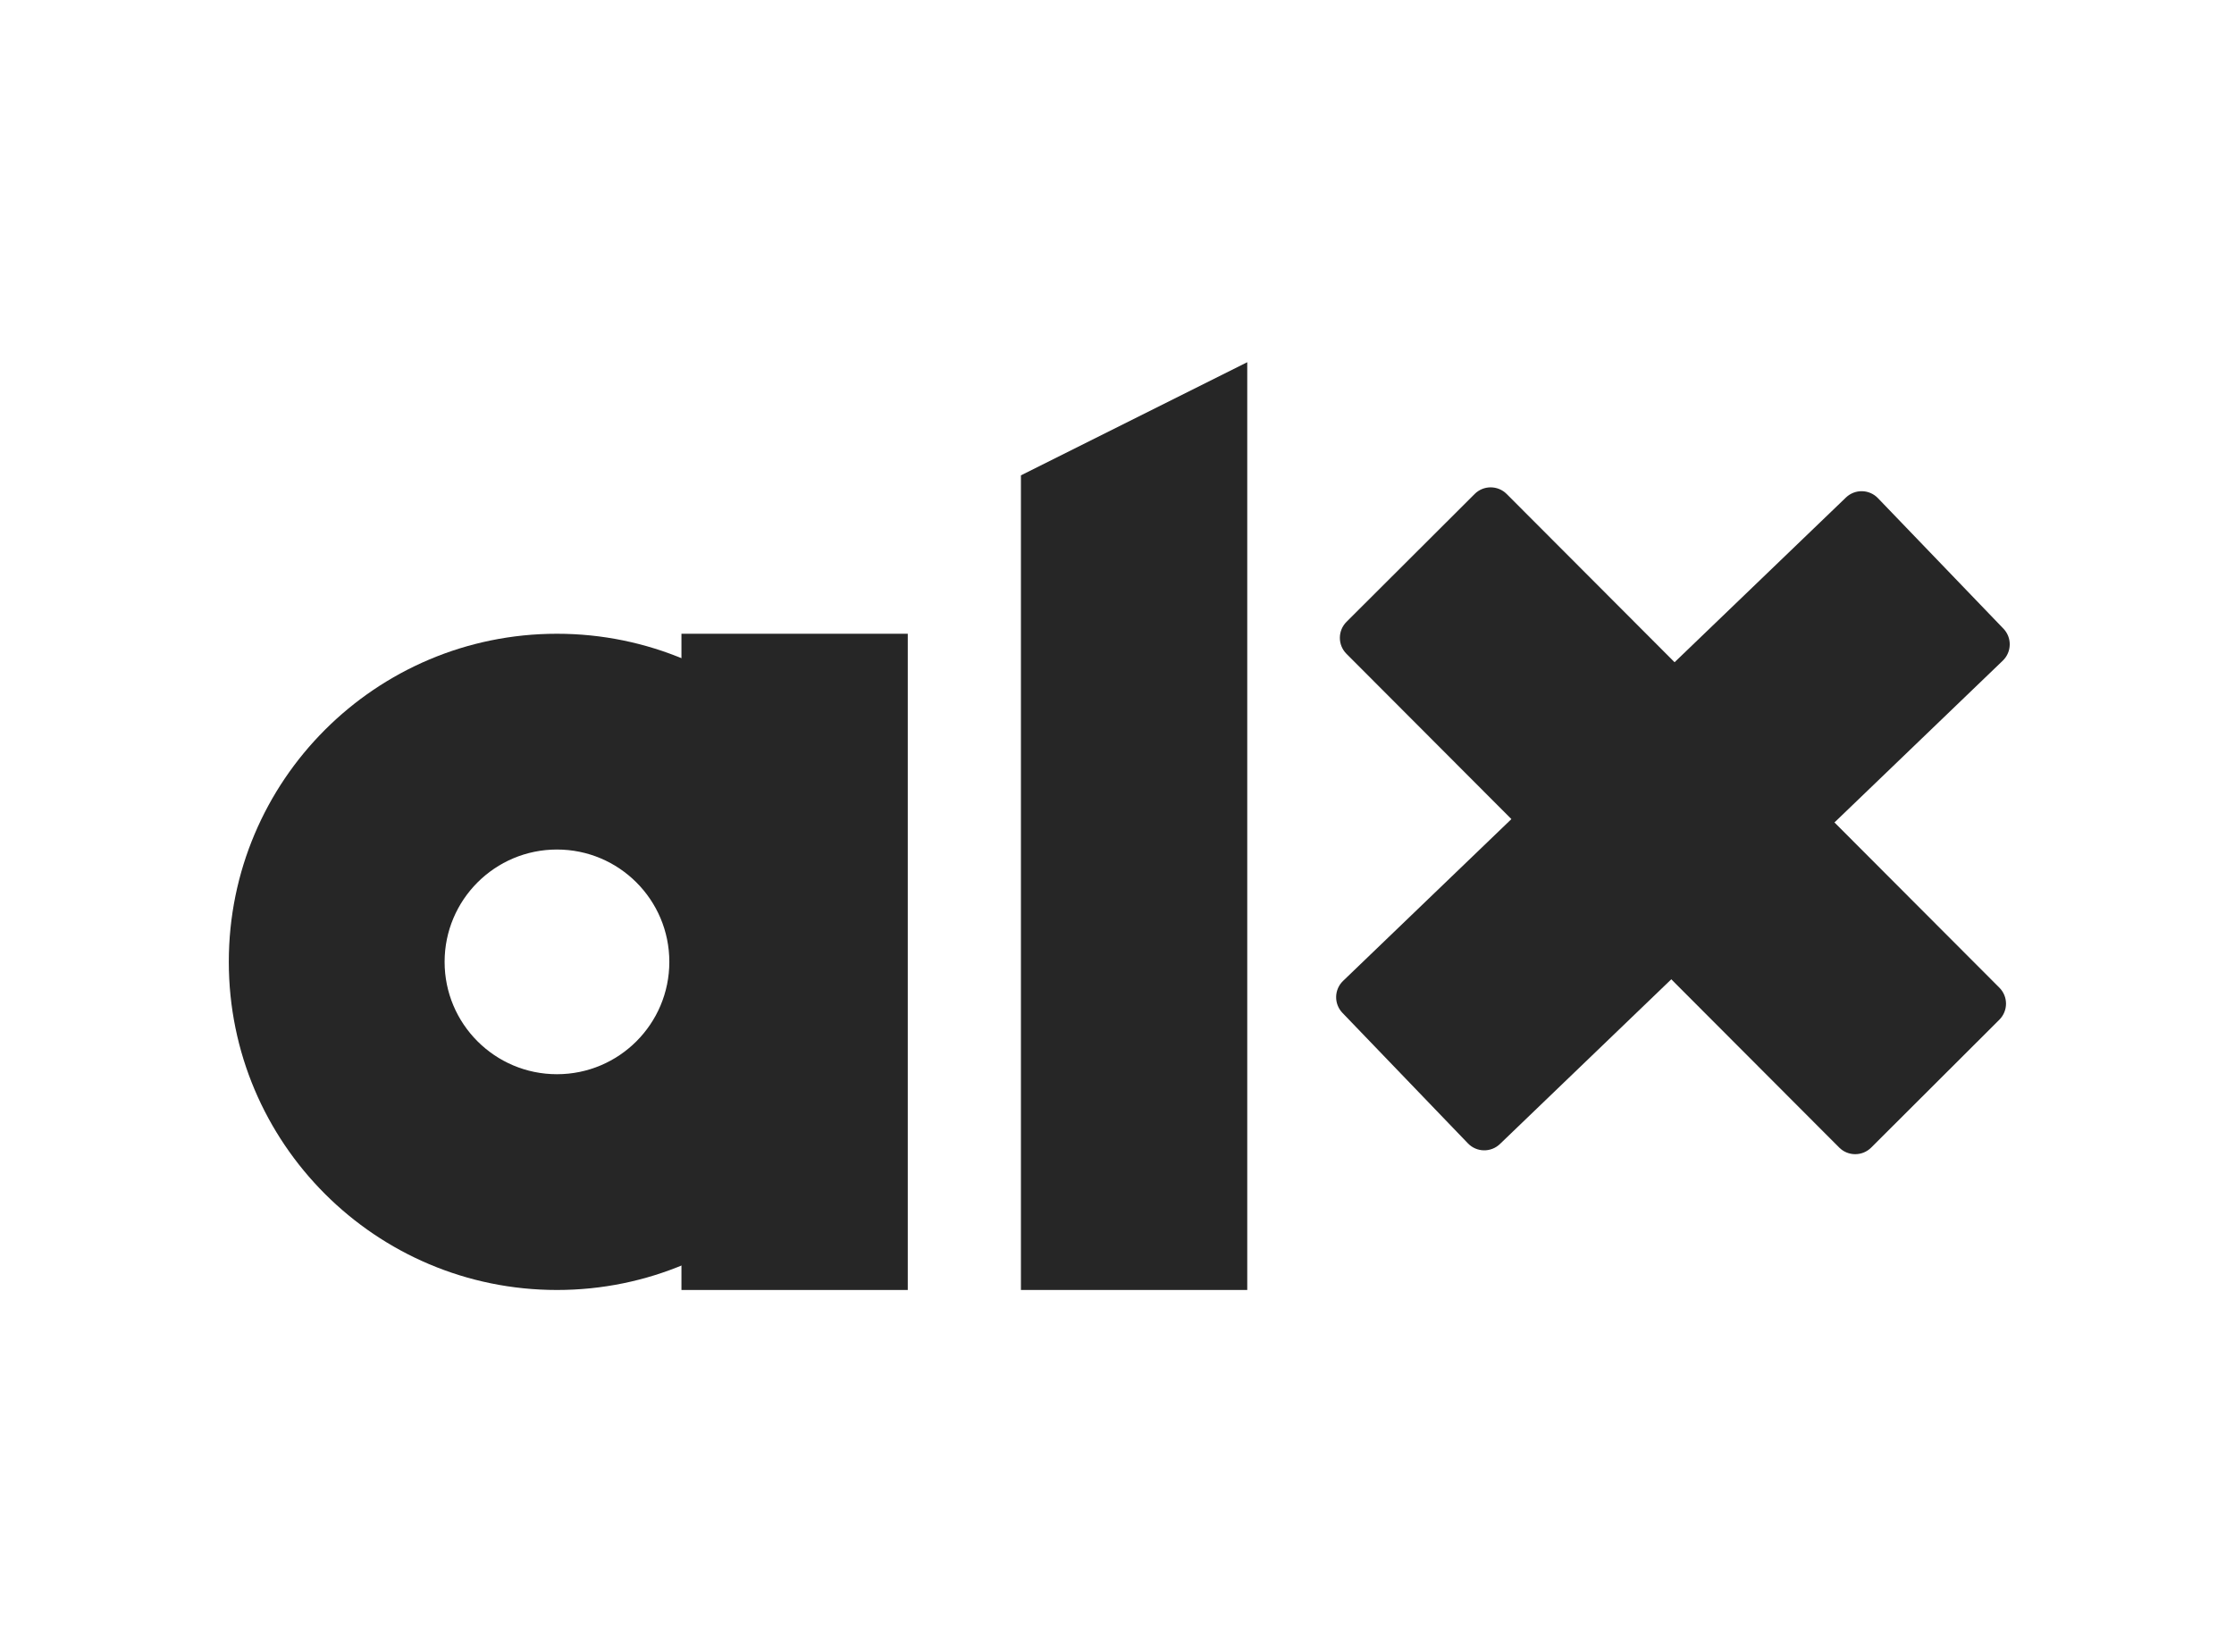 <svg width="703" height="520" viewBox="0 0 703 520" fill="none" xmlns="http://www.w3.org/2000/svg">
<rect width="703" height="520" fill="white"/>
<path d="M278.537 302.732C278.537 359.765 232.302 406 175.268 406C118.235 406 72 359.765 72 302.732C72 245.698 118.235 199.463 175.268 199.463C232.302 199.463 278.537 245.698 278.537 302.732ZM139.909 302.732C139.909 322.26 155.74 338.091 175.268 338.091C194.797 338.091 210.627 322.26 210.627 302.732C210.627 283.203 194.797 267.373 175.268 267.373C155.74 267.373 139.909 283.203 139.909 302.732Z" fill="#262626"/>
<path d="M214.439 199.463H285.659V406H214.439V199.463Z" fill="#262626"/>
<path d="M321.268 149.61L392.488 114V406H321.268V149.61Z" fill="#262626"/>
<path d="M580.883 156.585C583.719 153.859 588.227 153.948 590.953 156.783L630.441 197.855C633.167 200.691 633.078 205.199 630.243 207.925L472.005 360.059C469.17 362.785 464.661 362.697 461.935 359.861L422.447 318.789C419.721 315.954 419.81 311.445 422.645 308.719L580.883 156.585Z" fill="#262626"/>
<path d="M629.174 310.862C631.953 313.646 631.948 318.155 629.163 320.934L588.832 361.178C586.048 363.956 581.538 363.951 578.76 361.167L423.712 205.783C420.934 202.999 420.939 198.489 423.723 195.711L464.055 155.467C466.839 152.689 471.348 152.693 474.126 155.478L629.174 310.862Z" fill="#262626"/>
</svg>
